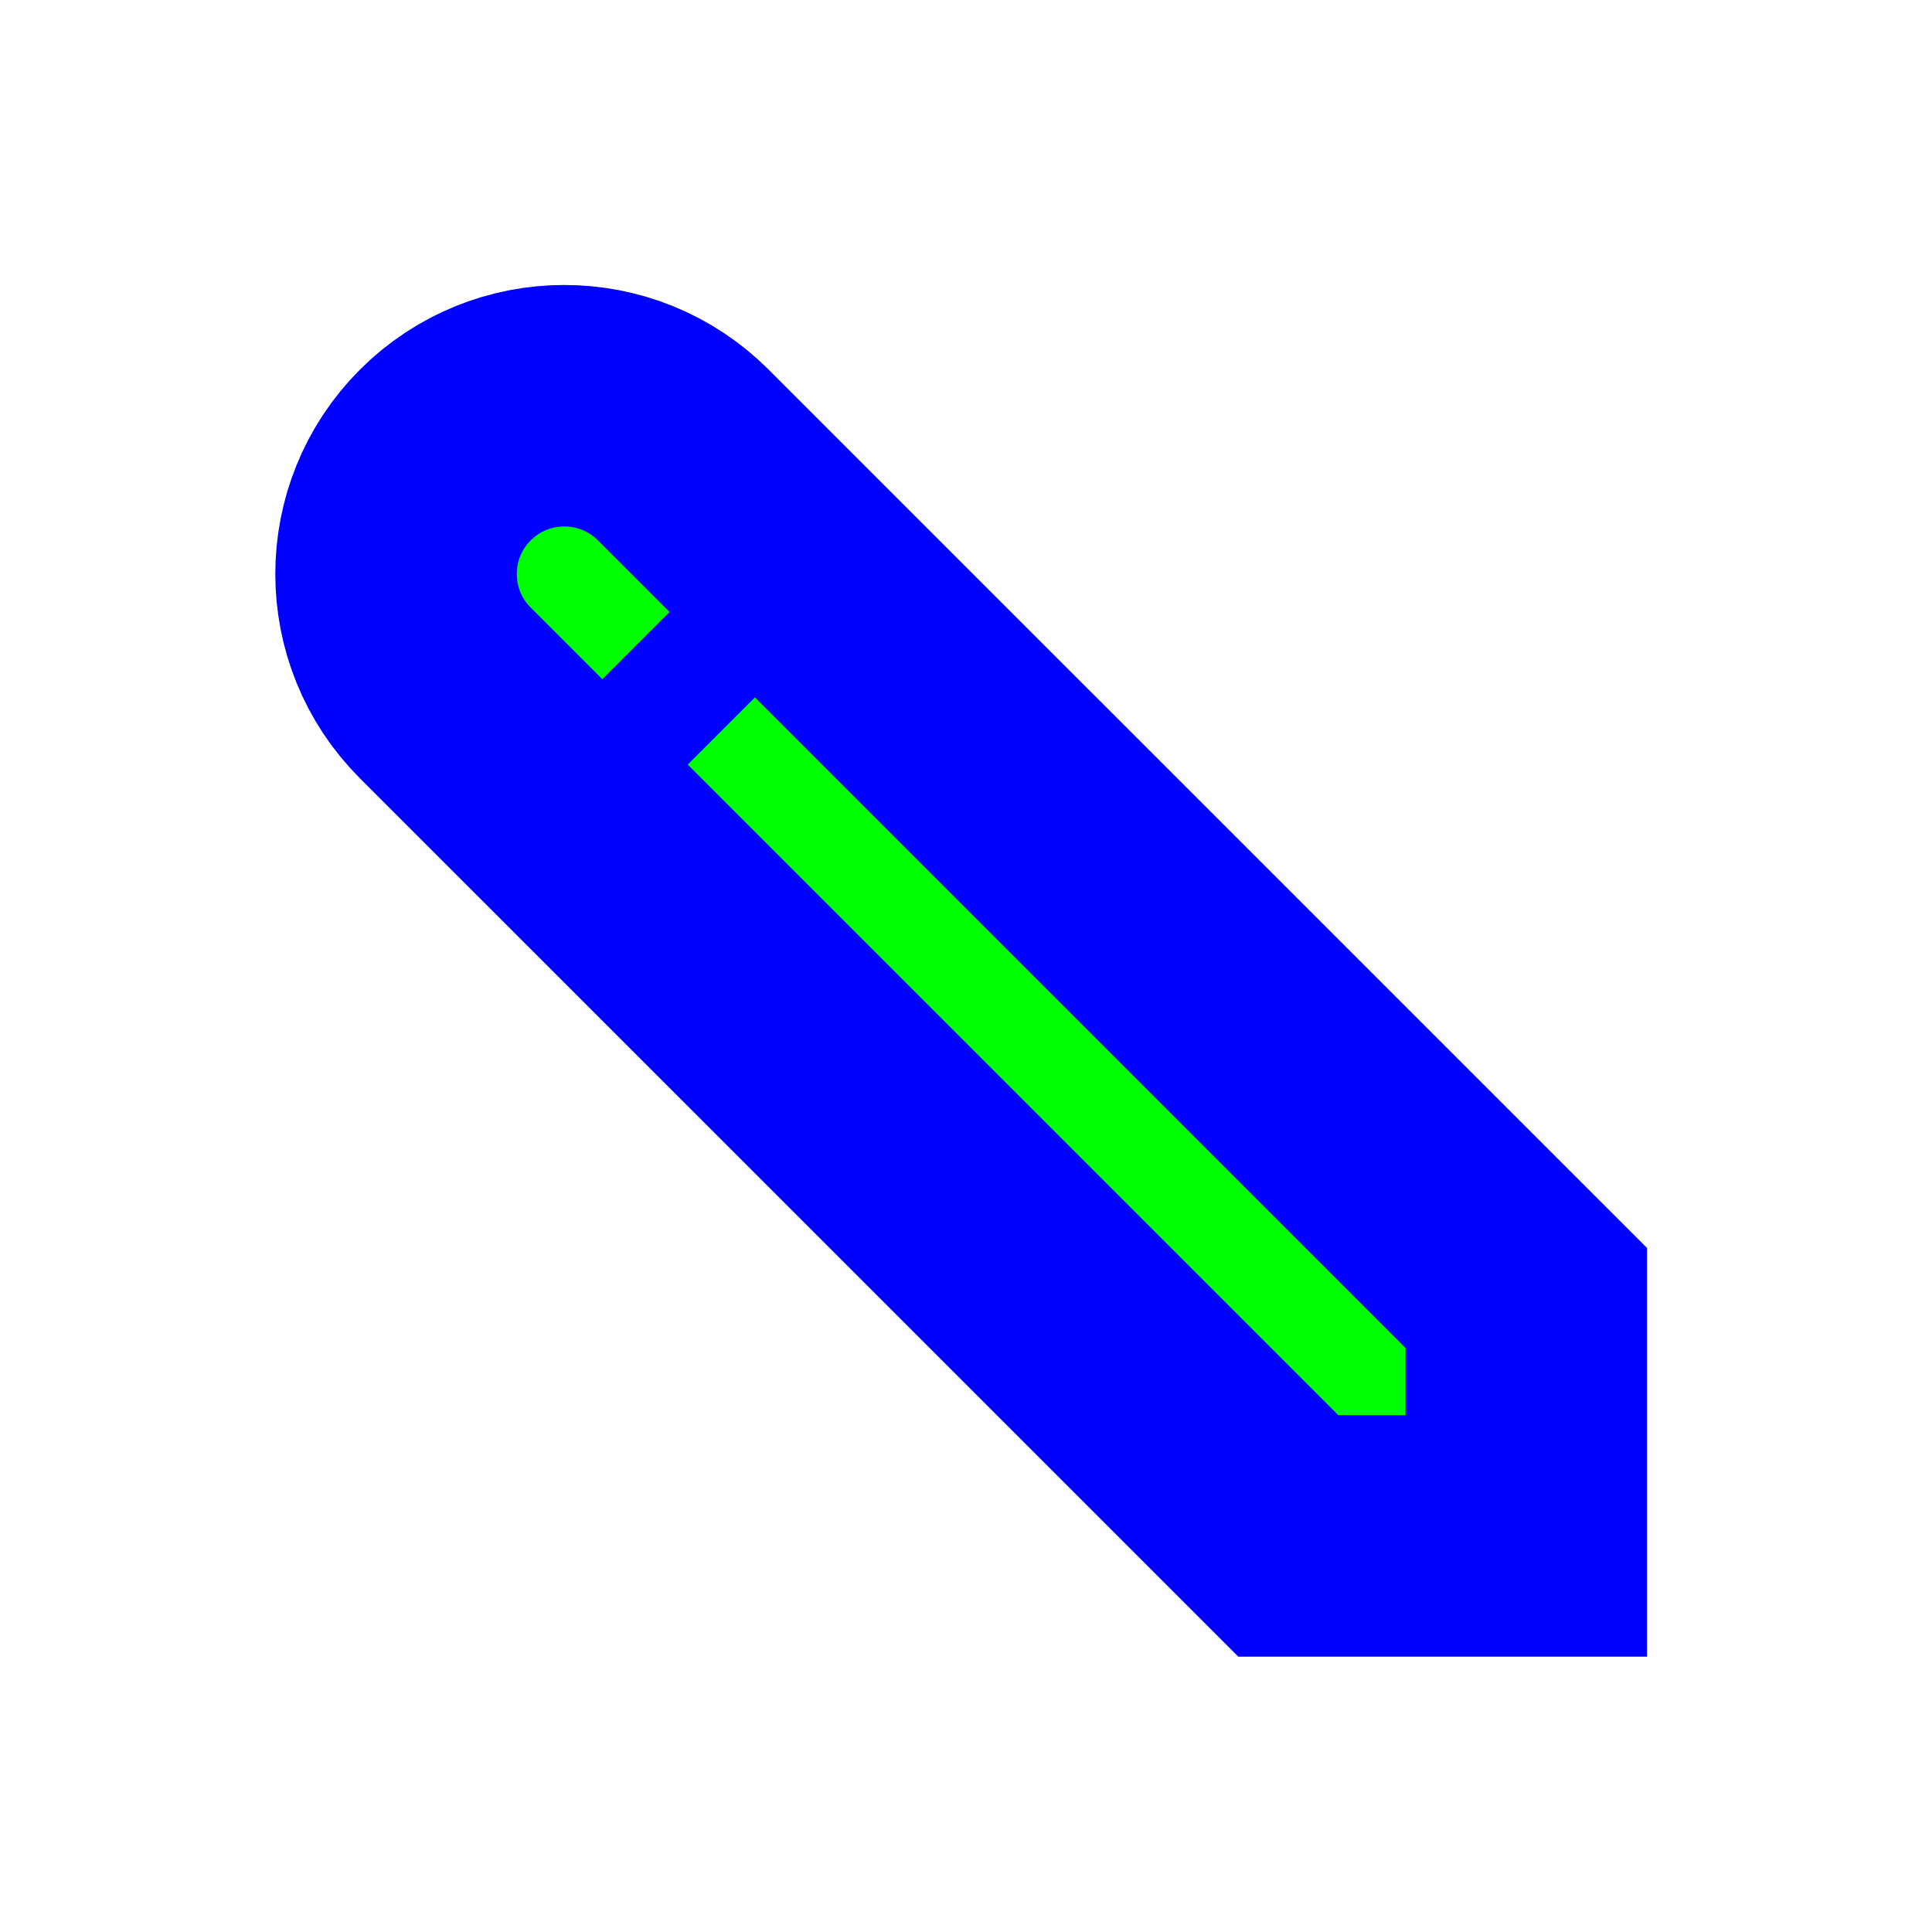 <svg width="256" height="256" viewBox="0 0 256 256" fill="none" xmlns="http://www.w3.org/2000/svg">
  <path id="align-anchor" d="m 202.24,203.52 h -32 l 32,-32 z" fill="cyan" opacity=".8" display="none"/>
  <circle id="cursor-hotspot" class="bias-bottom-right" cx="213" cy="213" r="3" fill="magenta" opacity=".6" display="none"/>
  <g transform="matrix(-1,0,0,1,256,0)">
    <path d="M 144.404,81.352 53.76,171.993 V 203.52 H 85.288 L 175.933,112.879 187.756,101.057 196.994,91.819 C 205.695,83.118,205.695,69.001,196.994,60.292 C 188.284,51.583,174.175,51.583,165.465,60.292 L 156.227,69.529 z" fill="#00FF00" stroke="#0000FF" stroke-width="32" paint-order="stroke fill"/>
    <path d="M 150.17,75.295 181.99,107.114" stroke="#0000FF" stroke-width="16" stroke-linecap="square"/>
  </g>
</svg>
